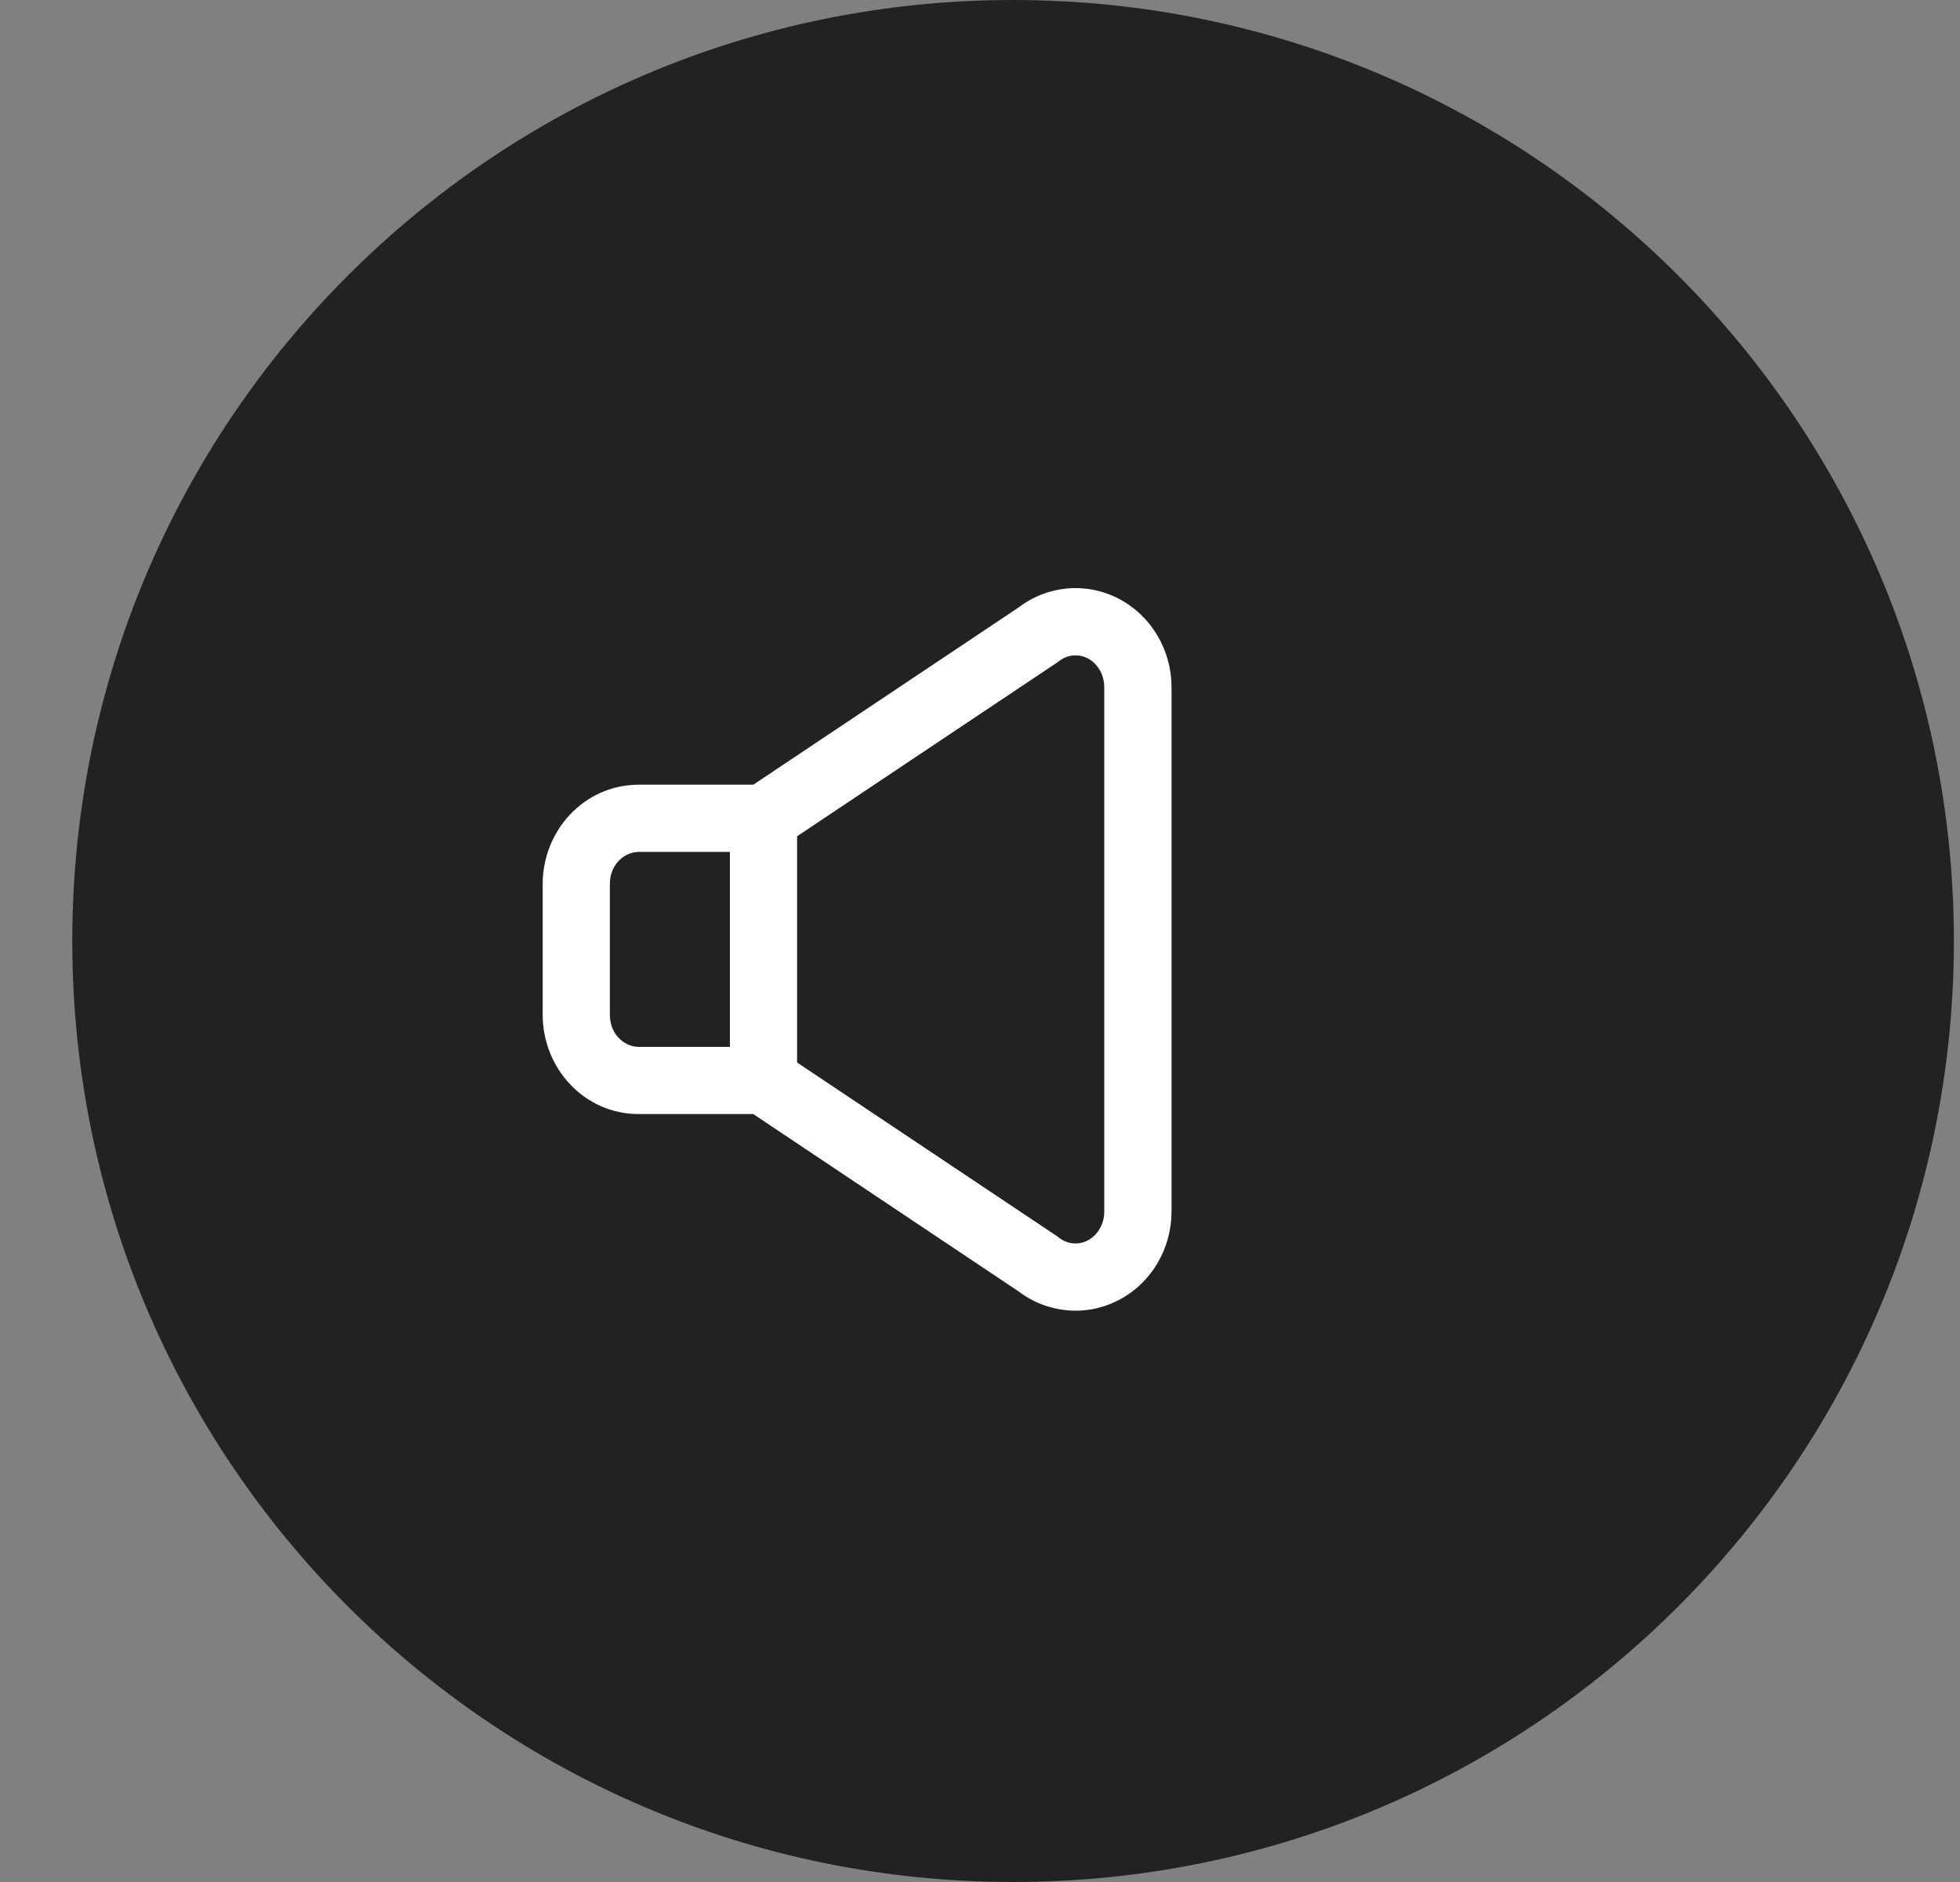 <svg width="25" height="24" viewBox="0 0 25 24" fill="none" xmlns="http://www.w3.org/2000/svg">
  <rect x="0" y="0" width="25" height="24" fill="#808080" stroke="none"/>
  <path
    d="M0.922 12C0.922 5.373 6.294 0 12.922 0C19.549 0 24.922 5.373 24.922 12C24.922 18.627 19.549 24 12.922 24C6.294 24 0.922 18.627 0.922 12Z"
    fill="#222222" />
  <g clip-path="url(#clip0_632_29786)">
    <path fill-rule="evenodd" clip-rule="evenodd"
      d="M12.99 7.748C13.361 7.464 13.858 7.419 14.273 7.637C14.691 7.857 14.943 8.296 14.943 8.764C14.943 8.764 14.943 8.764 14.943 8.764V15.45C14.943 15.918 14.691 16.358 14.273 16.577C13.858 16.795 13.361 16.75 12.99 16.467L9.608 14.207H8.146C7.451 14.207 6.922 13.621 6.922 12.943V11.271C6.922 10.593 7.451 10.007 8.146 10.007H9.608L12.99 7.748ZM13.875 8.396C13.756 8.334 13.616 8.346 13.506 8.433C13.497 8.439 13.488 8.446 13.479 8.452L9.976 10.792C9.906 10.839 9.823 10.864 9.738 10.864H8.146C7.963 10.864 7.779 11.027 7.779 11.271V12.943C7.779 13.188 7.963 13.35 8.146 13.35H9.738C9.823 13.35 9.906 13.375 9.976 13.422L13.479 15.762C13.488 15.768 13.497 15.775 13.506 15.782C13.615 15.868 13.756 15.88 13.875 15.818C13.997 15.754 14.085 15.615 14.085 15.45V8.764C14.085 8.599 13.997 8.46 13.875 8.396Z"
      fill="white" />
    <path fill-rule="evenodd" clip-rule="evenodd"
      d="M17.721 9.875C17.923 9.752 18.187 9.816 18.309 10.019C19.126 11.361 19.126 13.076 18.309 14.419C18.187 14.622 17.923 14.686 17.721 14.563C17.518 14.44 17.454 14.177 17.577 13.974C18.227 12.905 18.227 11.533 17.577 10.464C17.454 10.261 17.518 9.998 17.721 9.875Z"
      class="soundMuteIcon" />
    <path fill-rule="evenodd" clip-rule="evenodd"
      d="M16.142 10.674C16.329 10.529 16.598 10.563 16.743 10.75C17.416 11.62 17.416 12.86 16.743 13.729C16.598 13.916 16.329 13.95 16.142 13.806C15.955 13.661 15.92 13.392 16.065 13.204C16.499 12.644 16.499 11.835 16.065 11.275C15.92 11.088 15.955 10.819 16.142 10.674Z"
      class="soundMuteIcon" />
    <path fill-rule="evenodd" clip-rule="evenodd"
      d="M9.738 10.007C9.975 10.007 10.167 10.199 10.167 10.435V13.778C10.167 14.015 9.975 14.207 9.738 14.207C9.501 14.207 9.31 14.015 9.31 13.778V10.435C9.31 10.199 9.501 10.007 9.738 10.007Z"
      fill="white" />
  </g>
  <defs>
    <clipPath id="clip0_632_29786">
      <rect width="12" height="12" fill="white" transform="translate(6.922 6)" />
    </clipPath>
  </defs>
</svg>
